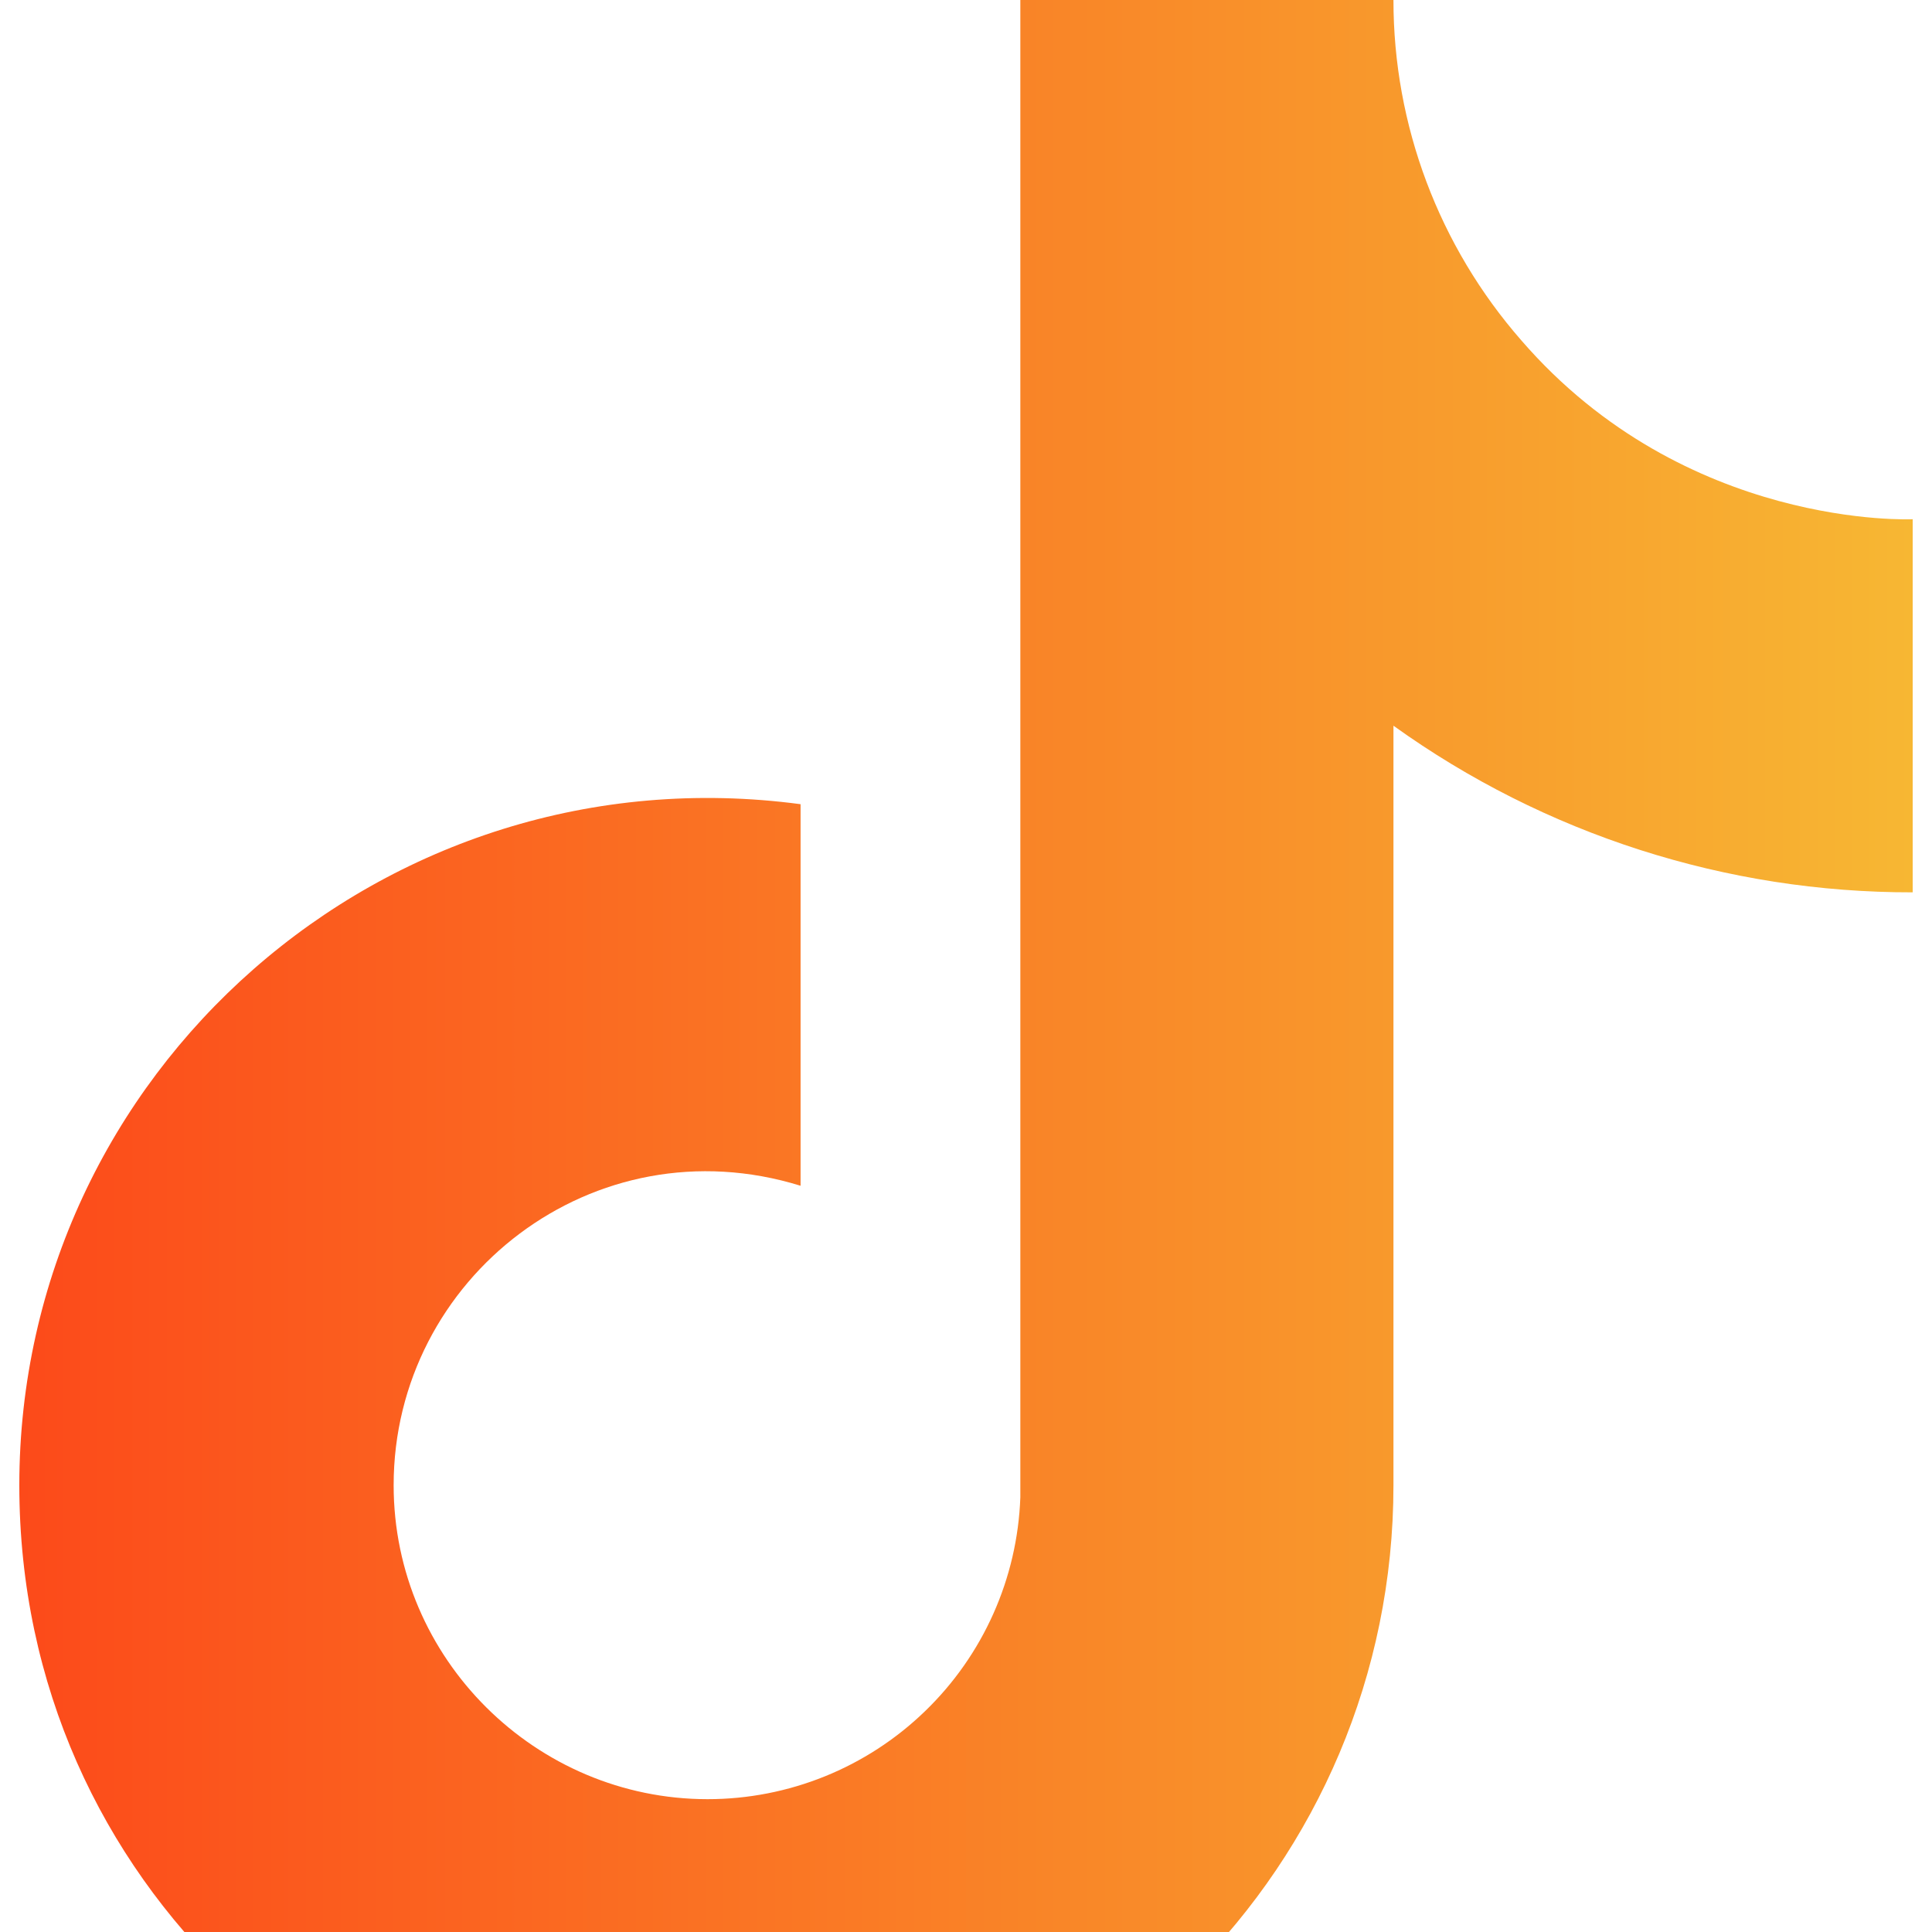 <svg idth="24" height="24" viewBox="0 0 24 24" fill="none" xmlns="http://www.w3.org/2000/svg">
<path d="M18.9 4.23C17.875 3.059 17.309 1.556 17.31 0H12.675V18.6C12.639 19.607 12.214 20.56 11.489 21.259C10.765 21.959 9.797 22.35 8.79 22.35C6.66 22.35 4.89 20.61 4.89 18.45C4.89 15.87 7.38 13.935 9.945 14.73V9.99C4.77 9.3 0.24 13.32 0.24 18.45C0.24 23.445 4.38 27 8.775 27C13.485 27 17.31 23.175 17.31 18.45V9.015C19.189 10.365 21.446 11.089 23.76 11.085V6.45C23.76 6.45 20.94 6.585 18.9 4.23Z" fill="url(#paint0_linear)"/>
<defs>
    <linearGradient id="paint0_linear" x1="0.24" y1="13.5" x2="23.76" y2="13.5" gradientUnits="userSpaceOnUse">
    <stop stop-color="#FC4A1A"/>
    <stop offset="1" stop-color="#F7B733"/>
    </linearGradient>
</defs>
</svg>

